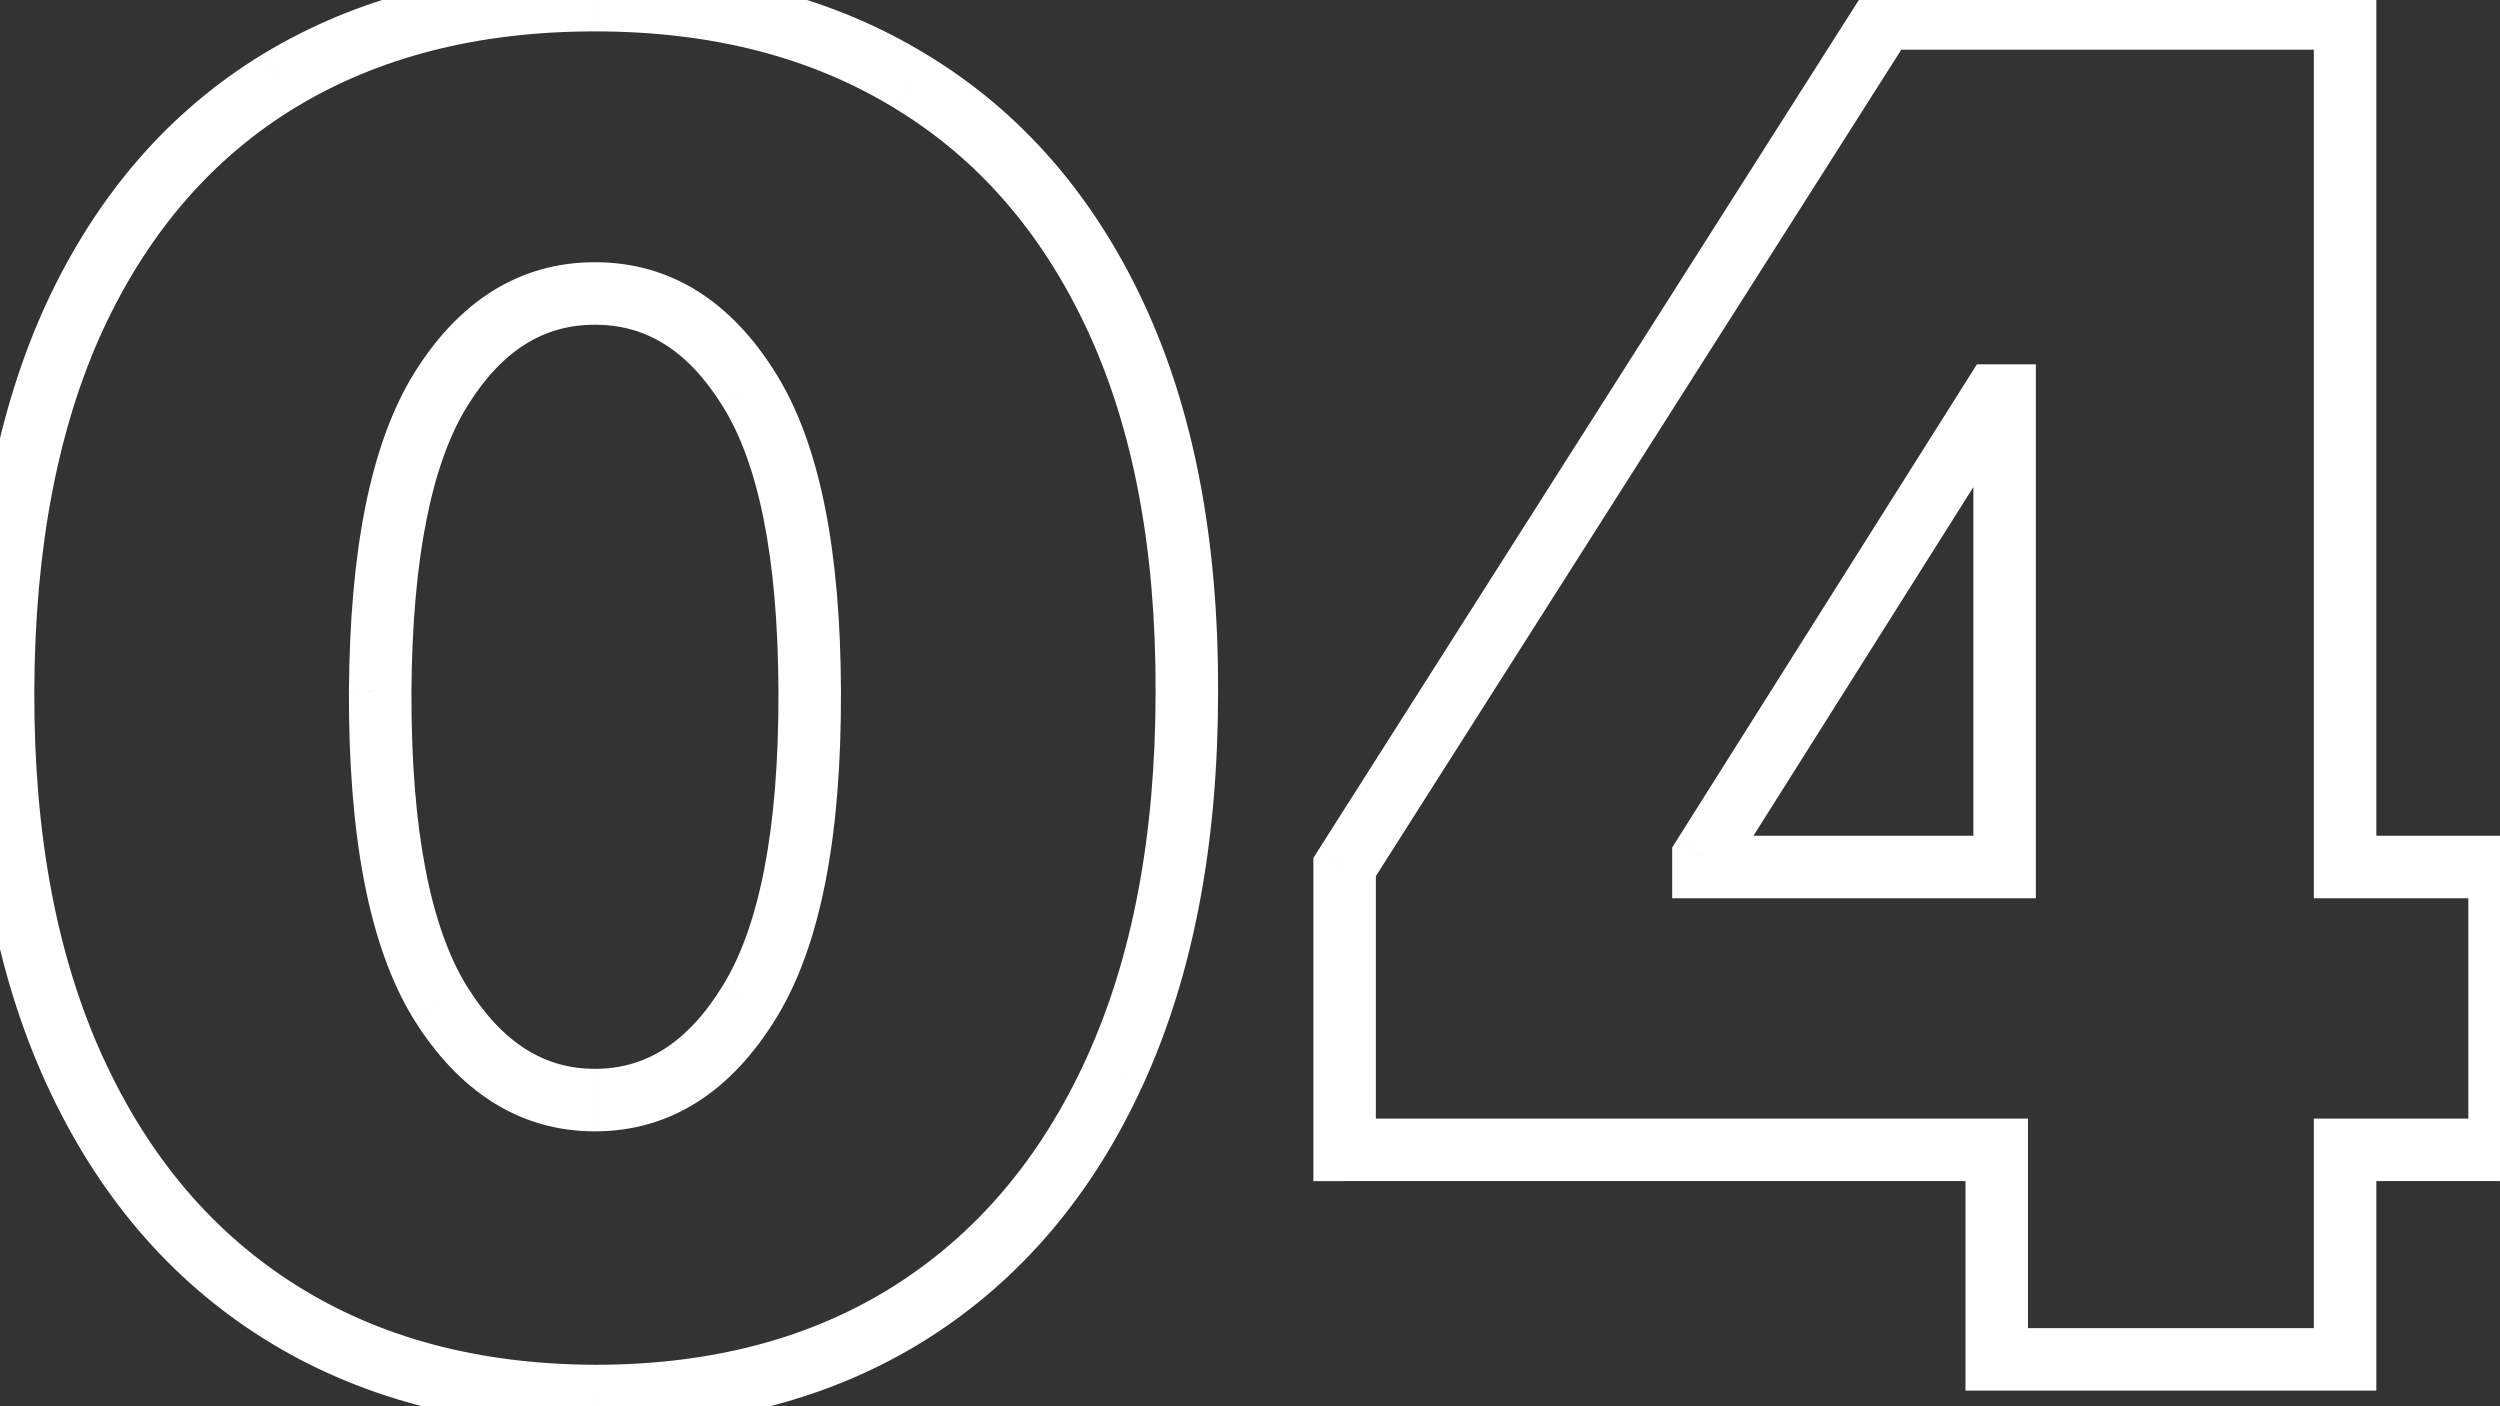 <svg width="160" height="90" viewBox="0 0 160 90" fill="none" xmlns="http://www.w3.org/2000/svg"><rect x="0" y="0" width="160" height="90" fill="#333333" stroke="none"/><path d="M38.077 89.347l-.008 2h.008v-2zM17.879 83.94l-1.067 1.692 1.067-1.692zM4.763 68.479l-1.819.83 1.82-.83zM.196 44.259l2 .005-2-.006zm4.61-24.053l-1.813-.845-.003.006 1.815.839zM17.878 5.163l-1.036-1.71-.004.001 1.04 1.709zm40.395.042L57.232 6.91l.006.004 1.036-1.71zM71.39 20.248l1.813-.845-1.813.845zm4.567 24.01l-2-.005v.005h2zm-4.609 24.304l1.82.831-1.82-.83zM58.232 84.025l1.065 1.693.002-.001-1.067-1.692zM47.966 64.12l-1.703-1.05-.002.004 1.705 1.046zm3.855-19.862l2-.007-2 .006zm-3.897-19.36l-1.697 1.058.005.008 1.692-1.066zm-19.695 0l-1.697-1.058 1.698 1.06zm-3.897 19.36l-2-.013v.006l2 .006zm3.814 19.862l-1.708 1.04.004.007.004.007 1.7-1.054zm9.938 23.226c-7.481-.027-13.833-1.753-19.138-5.098l-2.134 3.384c6.037 3.806 13.15 5.684 21.257 5.714l.015-4zm-19.138-5.098c-5.308-3.346-9.434-8.184-12.363-14.6l-3.639 1.66c3.217 7.049 7.834 12.519 13.868 16.324l2.134-3.384zM6.583 67.65c-2.925-6.41-4.414-14.183-4.387-23.385l-4-.011c-.029 9.627 1.527 18 4.748 25.056l3.639-1.66zM2.196 44.263c.027-9.237 1.531-16.954 4.425-23.22L2.99 19.368c-3.196 6.92-4.765 15.239-4.794 24.886l4 .011zM6.618 21.05c2.924-6.273 7.03-10.97 12.301-14.18l-2.08-3.417C10.825 7.116 6.215 12.448 2.993 19.361l3.625 1.69zM18.916 6.873c5.307-3.216 11.667-4.864 19.16-4.864v-4c-8.094 0-15.198 1.787-21.233 5.443l2.073 3.421zm19.16-4.864c7.491 0 13.85 1.661 19.156 4.902l2.085-3.413c-6.036-3.687-13.143-5.49-21.24-5.49v4zm19.162 4.906c5.3 3.211 9.417 7.908 12.34 14.178l3.625-1.69c-3.224-6.916-7.85-12.248-13.892-15.909l-2.073 3.421zm12.34 14.178c2.917 6.26 4.407 13.956 4.38 23.16l4 .011c.028-9.625-1.527-17.936-4.755-24.861l-3.626 1.69zm4.38 23.165c0 9.261-1.504 17.064-4.43 23.474l3.64 1.661c3.22-7.055 4.79-15.455 4.79-25.135h-4zm-4.43 23.474c-2.928 6.416-7.055 11.254-12.363 14.601l2.134 3.384c6.034-3.805 10.651-9.275 13.868-16.324l-3.638-1.661zm-12.36 14.6c-5.274 3.315-11.61 5.015-19.091 5.015v4c8.105 0 15.207-1.849 21.22-5.629l-2.13-3.386zm-19.091-9.926c4.88 0 8.754-2.609 11.594-7.24l-3.41-2.09c-2.3 3.75-5.02 5.33-8.184 5.33v4zm11.592-7.236c2.896-4.703 4.18-11.785 4.152-20.918l-4 .013c.028 8.913-1.258 15.073-3.558 18.807l3.406 2.098zm4.152-20.918c-.028-8.936-1.329-15.855-4.205-20.42l-3.384 2.133c2.264 3.593 3.561 9.58 3.589 18.3l4-.013zm-4.2-20.41c-2.824-4.532-6.688-7.06-11.544-7.06v4c3.189 0 5.89 1.55 8.15 5.175l3.394-2.116zm-11.544-7.06c-4.857 0-8.72 2.528-11.545 7.06l3.395 2.115c2.26-3.626 4.96-5.176 8.15-5.176v-4zm-11.545 7.06c-2.841 4.558-4.143 11.47-4.2 20.404l4 .025c.056-8.722 1.352-14.716 3.595-18.314l-3.395-2.116zm-4.2 20.41c-.028 9.131 1.242 16.21 4.106 20.91l3.416-2.082c-2.277-3.737-3.55-9.9-3.522-18.815l-4-.013zm4.114 20.923c2.867 4.625 6.753 7.231 11.63 7.231v-4c-3.167 0-5.902-1.584-8.23-5.34l-3.4 2.109zm59.61 8.416h-2v2h2v-2zm0-18.102l-1.688-1.073-.312.49v.583h2zm34.529-54.307v-2h-1.099l-.589.927 1.688 1.073zm29.5 0h2v-2h-2v2zm0 54.307h-2v2h2v-2zm9.889 0h2v-2h-2v2zm0 18.102v2h2v-2h-2zm-9.889 0v-2h-2v2h2zm0 13.409v2h2v-2h-2zm-22.293 0h-2v2h2v-2zm0-13.41h2v-2h-2v2zm.503-18.101v2h2v-2h-2zm0-30.17h2v-2h-2v2zm-.671 0v-2h-1.103l-.588.932 1.691 1.067zm-18.605 29.5l-1.691-1.068-.309.49v.577h2zm0 .67h-2v2h2v-2zM88.056 73.59V55.489h-4V73.59h4zm-.312-17.03l34.528-54.306-3.375-2.146-34.529 54.307 3.376 2.146zm32.841-53.38h29.5v-4h-29.5v4zm27.5-2v54.31h4V1.182h-4zm2 56.308h9.889v-4h-9.889v4zm7.889-2V73.59h4V55.489h-4zm2 16.102h-9.889v4h9.889v-4zm-11.889 2V87h4V73.59h-4zm2 11.409h-22.293v4h22.293v-4zm-20.293 2V73.59h-4V87h4zm-2-15.41H86.056v4h41.736v-4zm2.503-16.101v-30.17h-4v30.17h4zm-2-32.17h-.671v4h.671v-4zm-2.362.932l-18.605 29.5 3.383 2.134 18.605-29.5-3.383-2.134zm-18.914 30.567v.67h4v-.67h-4zm2 2.67h19.276v-4h-19.276v4z" fill="#fff"/></svg>